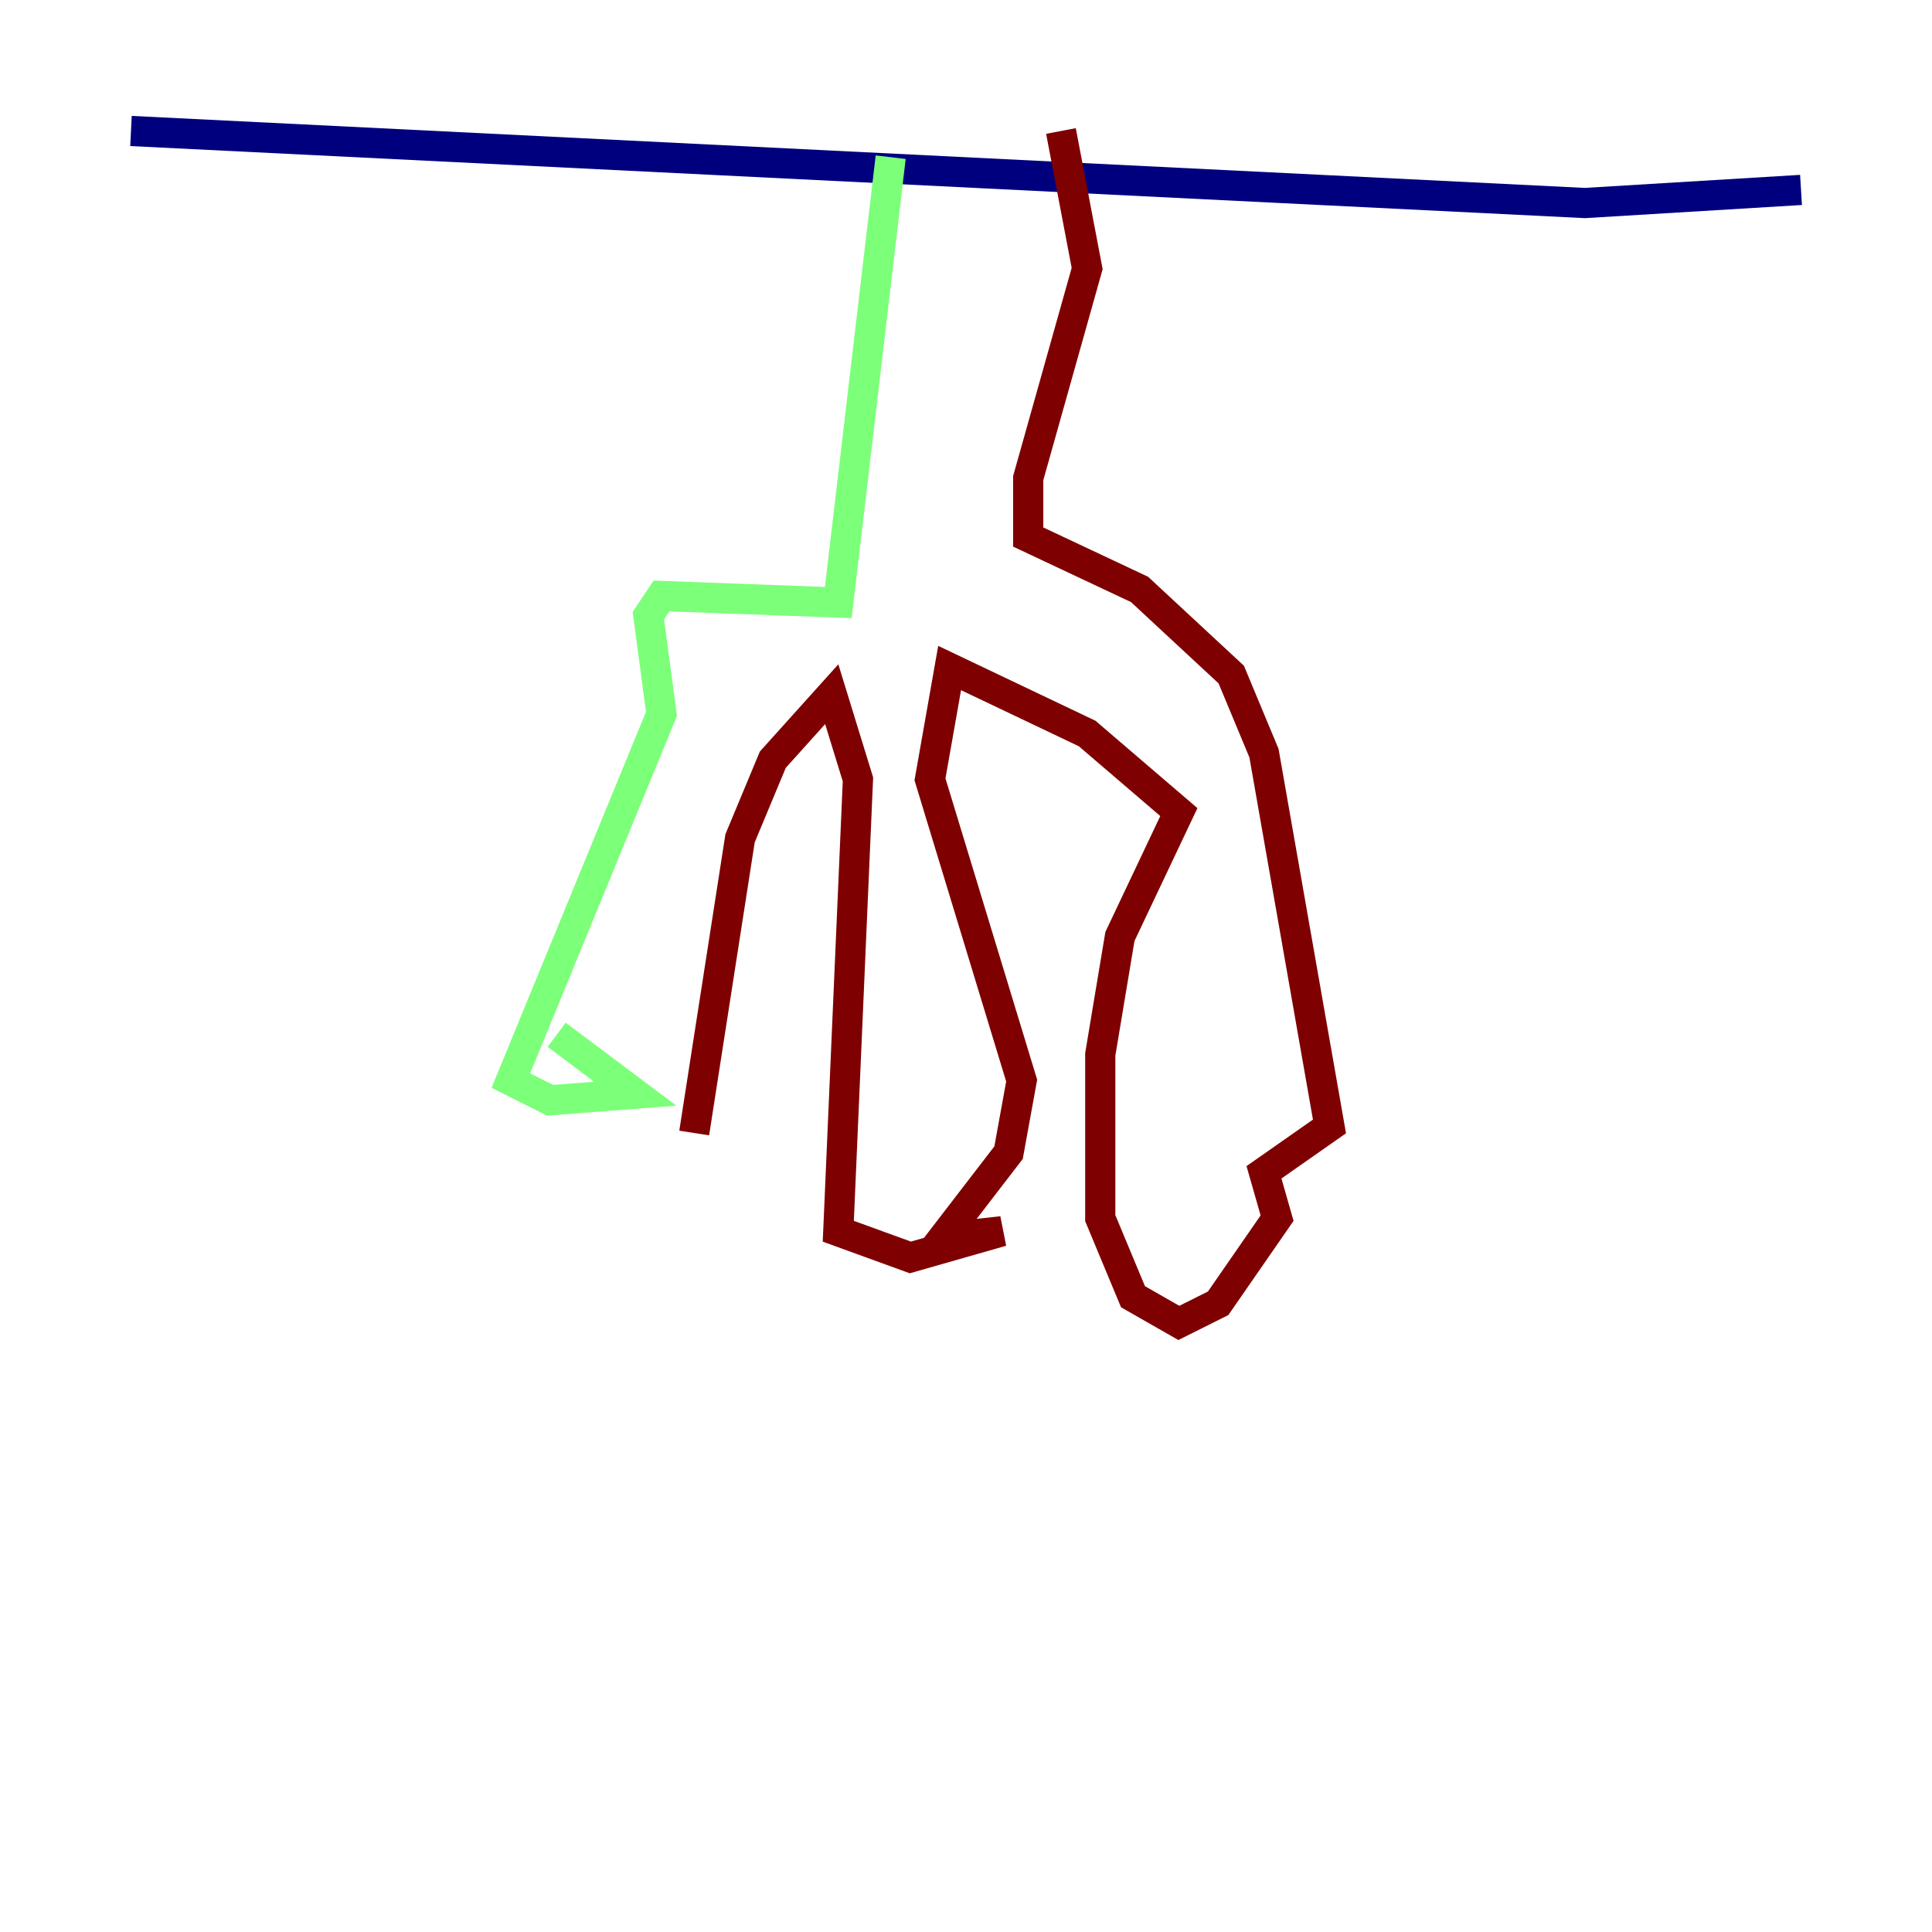 <?xml version="1.0" encoding="utf-8" ?>
<svg baseProfile="tiny" height="128" version="1.2" viewBox="0,0,128,128" width="128" xmlns="http://www.w3.org/2000/svg" xmlns:ev="http://www.w3.org/2001/xml-events" xmlns:xlink="http://www.w3.org/1999/xlink"><defs /><polyline fill="none" points="8.678,8.678 105.003,13.451 119.322,12.583" stroke="#00007f" stroke-width="2" /><polyline fill="none" points="59.01,10.414 55.539,39.919 43.824,39.485 42.956,40.786 43.824,47.295 33.844,71.593 36.447,72.895 42.088,72.461 36.881,68.556" stroke="#7cff79" stroke-width="2" /><polyline fill="none" points="45.993,75.064 49.031,55.539 51.2,50.332 55.105,45.993 56.841,51.634 55.539,81.573 60.312,83.308 66.386,81.573 62.481,82.007 66.82,76.366 67.688,71.593 61.614,51.634 62.915,44.258 72.027,48.597 78.102,53.803 74.197,62.047 72.895,69.858 72.895,80.705 75.064,85.912 78.102,87.647 80.705,86.346 84.61,80.705 83.742,77.668 88.081,74.63 83.742,49.898 81.573,44.691 75.498,39.051 68.122,35.58 68.122,31.675 72.027,17.79 70.291,8.678" stroke="#7f0000" stroke-width="2" /></svg>